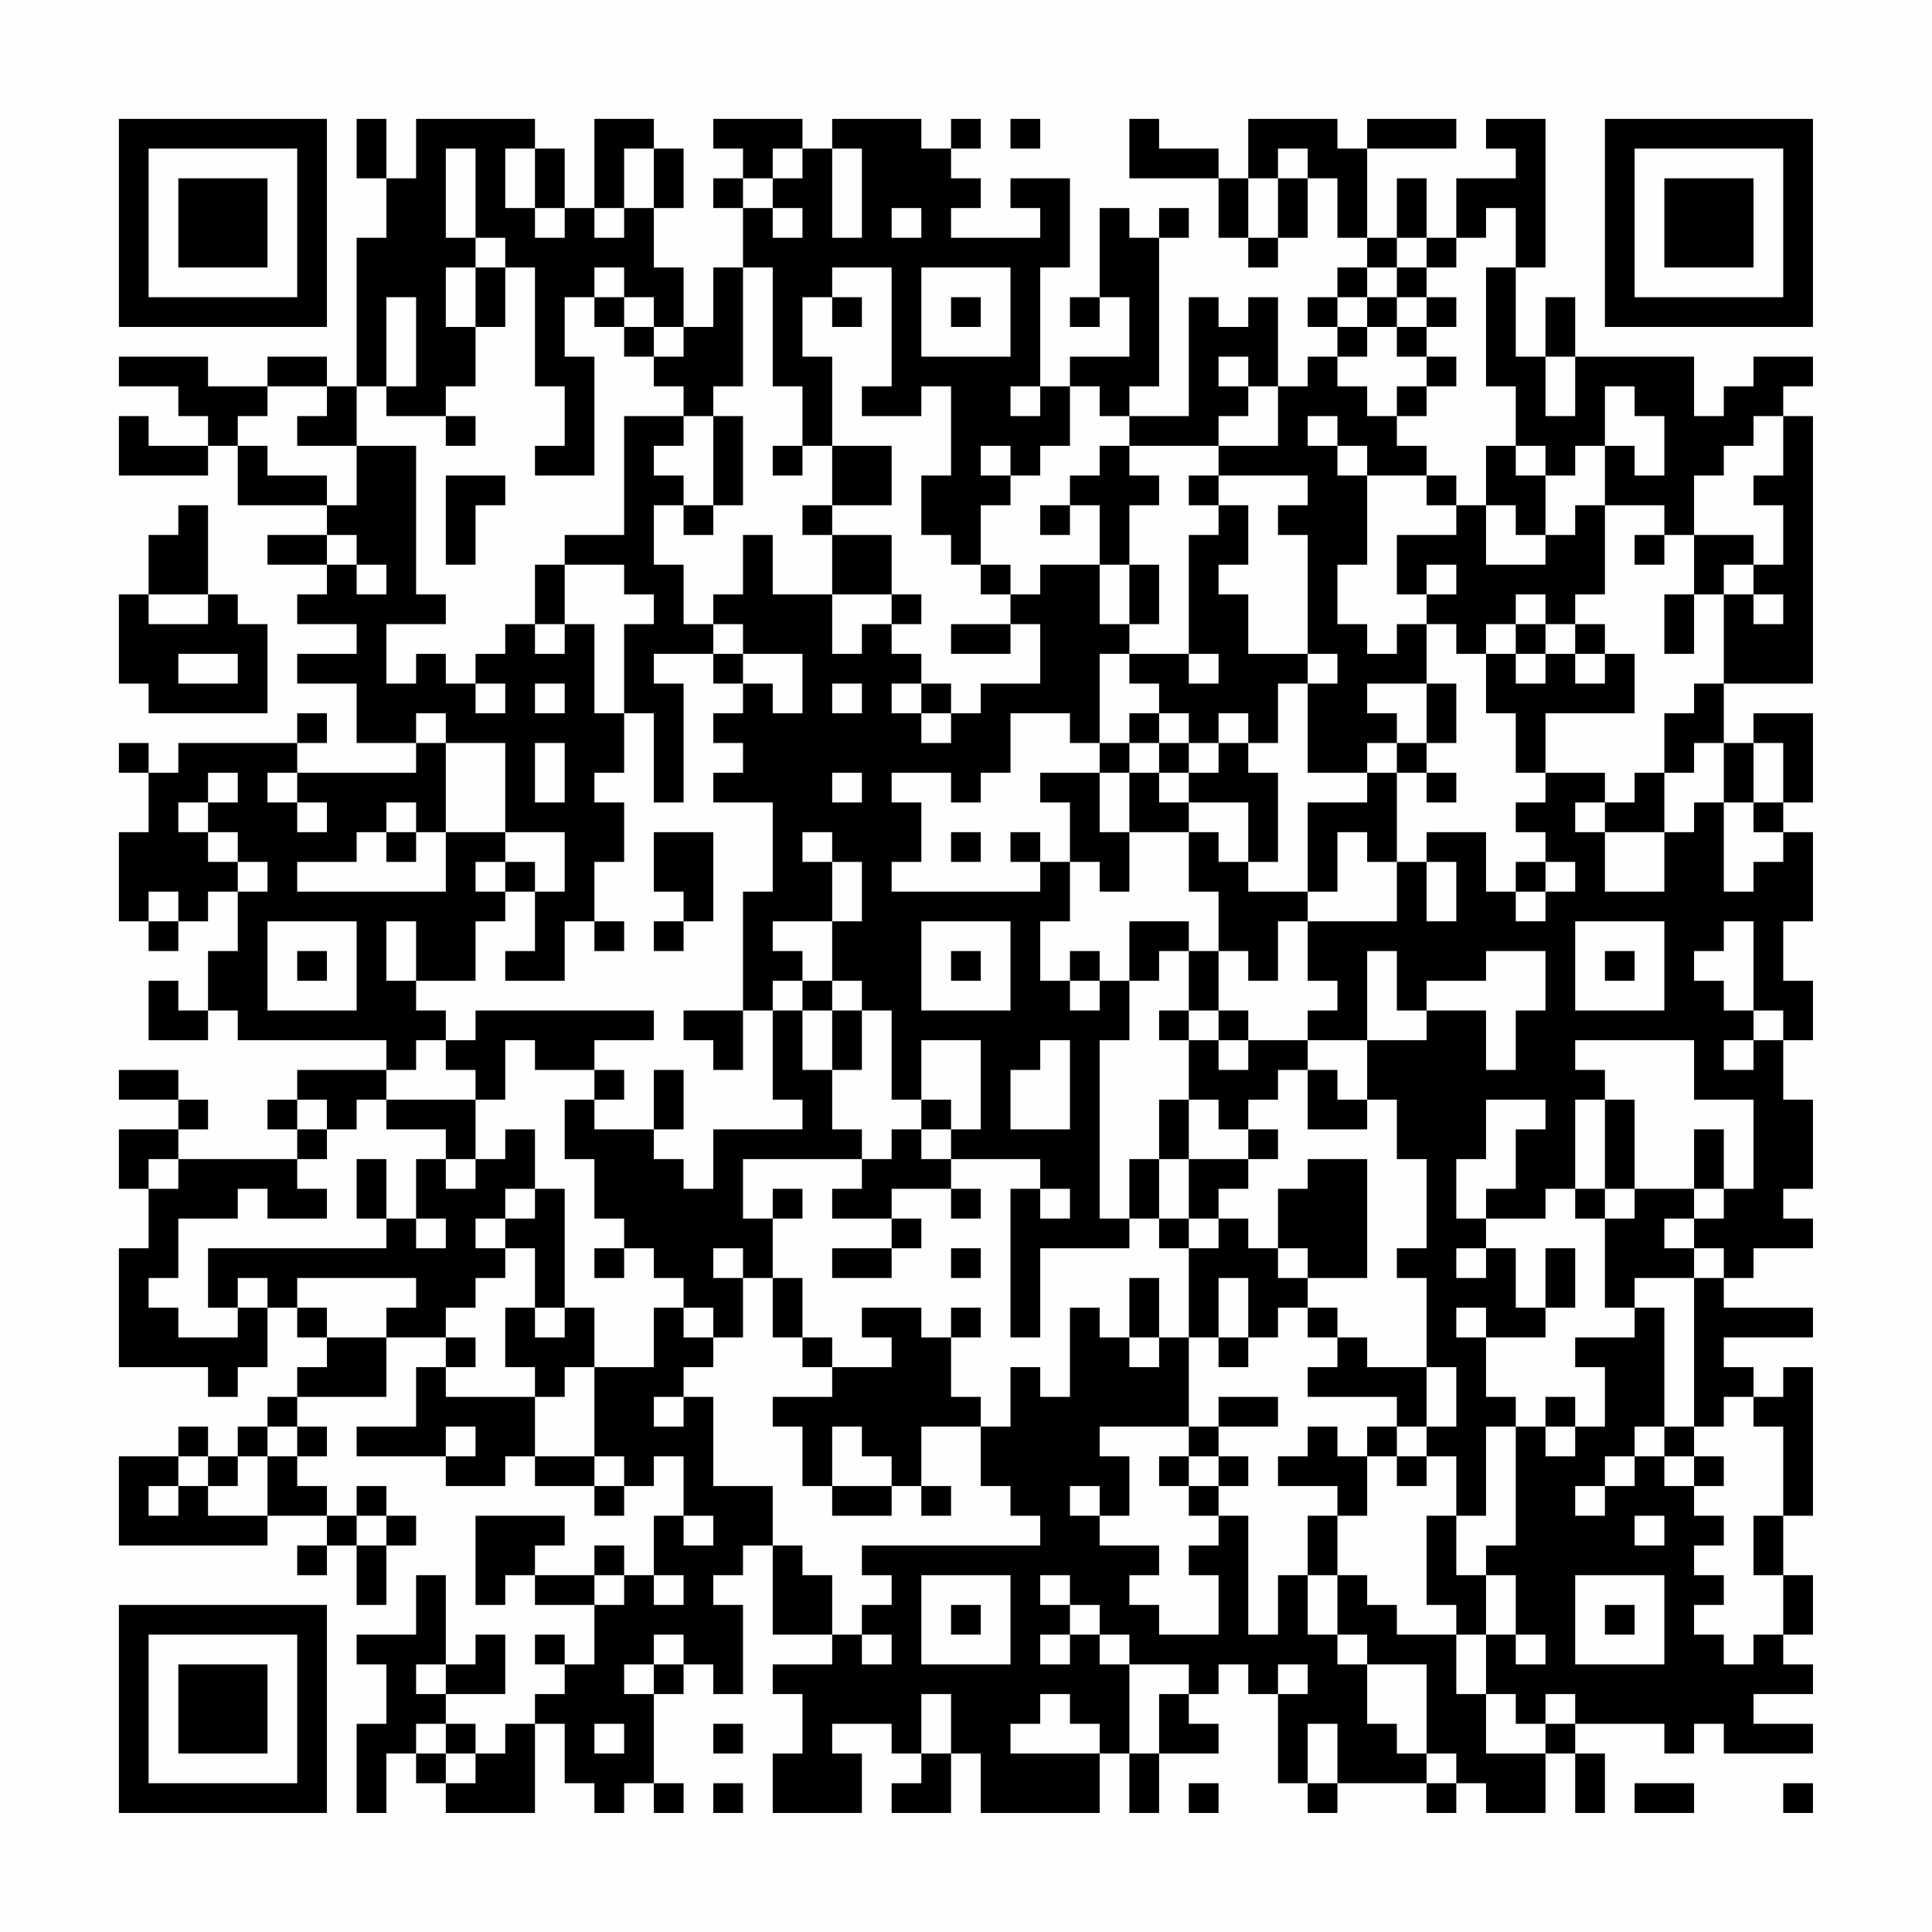 <?xml version="1.0" encoding="UTF-8"?>
<svg xmlns="http://www.w3.org/2000/svg" version="1.1" width="300" height="300" viewBox="0 0 300 300"><rect x="0" y="0" width="300" height="300" fill="#fefefe"/><g transform="scale(4.615)"><g transform="translate(4,4)"><path fill-rule="evenodd" d="M8 0L8 2L9 2L9 4L8 4L8 9L7 9L7 8L5 8L5 9L3 9L3 8L0 8L0 9L2 9L2 10L3 10L3 11L1 11L1 10L0 10L0 12L3 12L3 11L4 11L4 13L7 13L7 14L5 14L5 15L7 15L7 16L6 16L6 17L8 17L8 18L6 18L6 19L8 19L8 21L10 21L10 22L6 22L6 21L7 21L7 20L6 20L6 21L2 21L2 22L1 22L1 21L0 21L0 22L1 22L1 24L0 24L0 27L1 27L1 28L2 28L2 27L3 27L3 26L4 26L4 28L3 28L3 30L2 30L2 29L1 29L1 31L3 31L3 30L4 30L4 31L9 31L9 32L6 32L6 33L5 33L5 34L6 34L6 35L2 35L2 34L3 34L3 33L2 33L2 32L0 32L0 33L2 33L2 34L0 34L0 36L1 36L1 38L0 38L0 42L3 42L3 43L4 43L4 42L5 42L5 40L6 40L6 41L7 41L7 42L6 42L6 43L5 43L5 44L4 44L4 45L3 45L3 44L2 44L2 45L0 45L0 48L5 48L5 47L7 47L7 48L6 48L6 49L7 49L7 48L8 48L8 50L9 50L9 48L10 48L10 47L9 47L9 46L8 46L8 47L7 47L7 46L6 46L6 45L7 45L7 44L6 44L6 43L9 43L9 41L11 41L11 42L10 42L10 44L8 44L8 45L11 45L11 46L13 46L13 45L14 45L14 46L16 46L16 47L17 47L17 46L18 46L18 45L19 45L19 47L18 47L18 49L17 49L17 48L16 48L16 49L14 49L14 48L15 48L15 47L12 47L12 50L13 50L13 49L14 49L14 50L16 50L16 52L15 52L15 51L14 51L14 52L15 52L15 53L14 53L14 54L13 54L13 55L12 55L12 54L11 54L11 53L13 53L13 51L12 51L12 52L11 52L11 49L10 49L10 51L8 51L8 52L9 52L9 54L8 54L8 57L9 57L9 55L10 55L10 56L11 56L11 57L14 57L14 54L15 54L15 56L16 56L16 57L17 57L17 56L18 56L18 57L19 57L19 56L18 56L18 53L19 53L19 52L20 52L20 53L21 53L21 50L20 50L20 49L21 49L21 48L22 48L22 51L24 51L24 52L22 52L22 53L23 53L23 55L22 55L22 57L25 57L25 55L24 55L24 54L26 54L26 55L27 55L27 56L26 56L26 57L28 57L28 55L29 55L29 57L33 57L33 55L34 55L34 57L35 57L35 55L37 55L37 54L36 54L36 53L37 53L37 52L38 52L38 53L39 53L39 56L40 56L40 57L41 57L41 56L44 56L44 57L45 57L45 56L46 56L46 57L48 57L48 55L49 55L49 57L50 57L50 55L49 55L49 54L52 54L52 55L53 55L53 54L54 54L54 55L57 55L57 54L55 54L55 53L57 53L57 52L56 52L56 51L57 51L57 49L56 49L56 47L57 47L57 42L56 42L56 43L55 43L55 42L54 42L54 41L57 41L57 40L54 40L54 39L55 39L55 38L57 38L57 37L56 37L56 36L57 36L57 33L56 33L56 31L57 31L57 29L56 29L56 27L57 27L57 24L56 24L56 23L57 23L57 20L55 20L55 21L54 21L54 19L57 19L57 10L56 10L56 9L57 9L57 8L55 8L55 9L54 9L54 10L53 10L53 8L49 8L49 6L48 6L48 8L47 8L47 5L48 5L48 0L46 0L46 1L47 1L47 2L45 2L45 4L44 4L44 2L43 2L43 4L42 4L42 1L45 1L45 0L42 0L42 1L41 1L41 0L38 0L38 2L37 2L37 1L35 1L35 0L34 0L34 2L37 2L37 4L38 4L38 5L39 5L39 4L40 4L40 2L41 2L41 4L42 4L42 5L41 5L41 6L40 6L40 7L41 7L41 8L40 8L40 9L39 9L39 6L38 6L38 7L37 7L37 6L36 6L36 10L34 10L34 9L35 9L35 4L36 4L36 3L35 3L35 4L34 4L34 3L33 3L33 6L32 6L32 7L33 7L33 6L34 6L34 8L32 8L32 9L31 9L31 5L32 5L32 2L30 2L30 3L31 3L31 4L28 4L28 3L29 3L29 2L28 2L28 1L29 1L29 0L28 0L28 1L27 1L27 0L24 0L24 1L23 1L23 0L20 0L20 1L21 1L21 2L20 2L20 3L21 3L21 5L20 5L20 7L19 7L19 5L18 5L18 3L19 3L19 1L18 1L18 0L16 0L16 3L15 3L15 1L14 1L14 0L10 0L10 2L9 2L9 0ZM30 0L30 1L31 1L31 0ZM11 1L11 4L12 4L12 5L11 5L11 7L12 7L12 9L11 9L11 10L9 10L9 9L10 9L10 6L9 6L9 9L8 9L8 11L6 11L6 10L7 10L7 9L5 9L5 10L4 10L4 11L5 11L5 12L7 12L7 13L8 13L8 11L10 11L10 16L11 16L11 17L9 17L9 19L10 19L10 18L11 18L11 19L12 19L12 20L13 20L13 19L12 19L12 18L13 18L13 17L14 17L14 18L15 18L15 17L16 17L16 20L17 20L17 22L16 22L16 23L17 23L17 25L16 25L16 27L15 27L15 29L13 29L13 28L14 28L14 26L15 26L15 24L13 24L13 21L11 21L11 20L10 20L10 21L11 21L11 24L10 24L10 23L9 23L9 24L8 24L8 25L6 25L6 26L11 26L11 24L13 24L13 25L12 25L12 26L13 26L13 27L12 27L12 29L10 29L10 27L9 27L9 29L10 29L10 30L11 30L11 31L10 31L10 32L9 32L9 33L8 33L8 34L7 34L7 33L6 33L6 34L7 34L7 35L6 35L6 36L7 36L7 37L5 37L5 36L4 36L4 37L2 37L2 39L1 39L1 40L2 40L2 41L4 41L4 40L5 40L5 39L4 39L4 40L3 40L3 38L9 38L9 37L10 37L10 38L11 38L11 37L10 37L10 35L11 35L11 36L12 36L12 35L13 35L13 34L14 34L14 36L13 36L13 37L12 37L12 38L13 38L13 39L12 39L12 40L11 40L11 41L12 41L12 42L11 42L11 43L14 43L14 45L16 45L16 46L17 46L17 45L16 45L16 42L18 42L18 40L19 40L19 41L20 41L20 42L19 42L19 43L18 43L18 44L19 44L19 43L20 43L20 46L22 46L22 48L23 48L23 49L24 49L24 51L25 51L25 52L26 52L26 51L25 51L25 50L26 50L26 49L25 49L25 48L31 48L31 47L30 47L30 46L29 46L29 44L30 44L30 42L31 42L31 43L32 43L32 40L33 40L33 41L34 41L34 42L35 42L35 41L36 41L36 44L33 44L33 45L34 45L34 47L33 47L33 46L32 46L32 47L33 47L33 48L35 48L35 49L34 49L34 50L35 50L35 51L37 51L37 49L36 49L36 48L37 48L37 47L38 47L38 51L39 51L39 49L40 49L40 51L41 51L41 52L42 52L42 54L43 54L43 55L44 55L44 56L45 56L45 55L44 55L44 52L42 52L42 51L41 51L41 49L42 49L42 50L43 50L43 51L45 51L45 53L46 53L46 55L48 55L48 54L49 54L49 53L48 53L48 54L47 54L47 53L46 53L46 51L47 51L47 52L48 52L48 51L47 51L47 49L46 49L46 48L47 48L47 44L48 44L48 45L49 45L49 44L50 44L50 42L49 42L49 41L51 41L51 40L52 40L52 44L51 44L51 45L50 45L50 46L49 46L49 47L50 47L50 46L51 46L51 45L52 45L52 46L53 46L53 47L54 47L54 48L53 48L53 49L54 49L54 50L53 50L53 51L54 51L54 52L55 52L55 51L56 51L56 49L55 49L55 47L56 47L56 44L55 44L55 43L54 43L54 44L53 44L53 39L54 39L54 38L53 38L53 37L54 37L54 36L55 36L55 33L53 33L53 31L49 31L49 32L50 32L50 33L49 33L49 36L48 36L48 37L46 37L46 36L47 36L47 34L48 34L48 33L46 33L46 35L45 35L45 37L46 37L46 38L45 38L45 39L46 39L46 38L47 38L47 40L48 40L48 41L46 41L46 40L45 40L45 41L46 41L46 43L47 43L47 44L46 44L46 47L45 47L45 45L44 45L44 44L45 44L45 42L44 42L44 39L43 39L43 38L44 38L44 35L43 35L43 33L42 33L42 31L44 31L44 30L46 30L46 32L47 32L47 30L48 30L48 28L46 28L46 29L44 29L44 30L43 30L43 28L42 28L42 31L40 31L40 30L41 30L41 29L40 29L40 27L43 27L43 25L44 25L44 27L45 27L45 25L44 25L44 24L46 24L46 26L47 26L47 27L48 27L48 26L49 26L49 25L48 25L48 24L47 24L47 23L48 23L48 22L50 22L50 23L49 23L49 24L50 24L50 26L52 26L52 24L53 24L53 23L54 23L54 26L55 26L55 25L56 25L56 24L55 24L55 23L56 23L56 21L55 21L55 23L54 23L54 21L53 21L53 22L52 22L52 20L53 20L53 19L54 19L54 16L55 16L55 17L56 17L56 16L55 16L55 15L56 15L56 13L55 13L55 12L56 12L56 10L55 10L55 11L54 11L54 12L53 12L53 14L52 14L52 13L50 13L50 11L51 11L51 12L52 12L52 10L51 10L51 9L50 9L50 11L49 11L49 12L48 12L48 11L47 11L47 9L46 9L46 5L47 5L47 3L46 3L46 4L45 4L45 5L44 5L44 4L43 4L43 5L42 5L42 6L41 6L41 7L42 7L42 8L41 8L41 9L42 9L42 10L43 10L43 11L44 11L44 12L42 12L42 11L41 11L41 10L40 10L40 11L41 11L41 12L42 12L42 15L41 15L41 17L42 17L42 18L43 18L43 17L44 17L44 19L42 19L42 20L43 20L43 21L42 21L42 22L40 22L40 19L41 19L41 18L40 18L40 14L39 14L39 13L40 13L40 12L37 12L37 11L39 11L39 9L38 9L38 8L37 8L37 9L38 9L38 10L37 10L37 11L34 11L34 10L33 10L33 9L32 9L32 11L31 11L31 12L30 12L30 11L29 11L29 12L30 12L30 13L29 13L29 15L28 15L28 14L27 14L27 12L28 12L28 9L27 9L27 10L25 10L25 9L26 9L26 5L24 5L24 6L23 6L23 8L24 8L24 11L23 11L23 9L22 9L22 5L21 5L21 9L20 9L20 10L19 10L19 9L18 9L18 8L19 8L19 7L18 7L18 6L17 6L17 5L16 5L16 6L15 6L15 8L16 8L16 12L14 12L14 11L15 11L15 9L14 9L14 5L13 5L13 4L12 4L12 1ZM13 1L13 3L14 3L14 4L15 4L15 3L14 3L14 1ZM17 1L17 3L16 3L16 4L17 4L17 3L18 3L18 1ZM22 1L22 2L21 2L21 3L22 3L22 4L23 4L23 3L22 3L22 2L23 2L23 1ZM24 1L24 4L25 4L25 1ZM39 1L39 2L38 2L38 4L39 4L39 2L40 2L40 1ZM26 3L26 4L27 4L27 3ZM12 5L12 7L13 7L13 5ZM27 5L27 8L30 8L30 5ZM43 5L43 6L42 6L42 7L43 7L43 8L44 8L44 9L43 9L43 10L44 10L44 9L45 9L45 8L44 8L44 7L45 7L45 6L44 6L44 5ZM16 6L16 7L17 7L17 8L18 8L18 7L17 7L17 6ZM24 6L24 7L25 7L25 6ZM28 6L28 7L29 7L29 6ZM43 6L43 7L44 7L44 6ZM48 8L48 10L49 10L49 8ZM30 9L30 10L31 10L31 9ZM11 10L11 11L12 11L12 10ZM17 10L17 14L15 14L15 15L14 15L14 17L15 17L15 15L17 15L17 16L18 16L18 17L17 17L17 20L18 20L18 23L19 23L19 19L18 19L18 18L20 18L20 19L21 19L21 20L20 20L20 21L21 21L21 22L20 22L20 23L22 23L22 26L21 26L21 30L19 30L19 31L20 31L20 32L21 32L21 30L22 30L22 33L23 33L23 34L20 34L20 36L19 36L19 35L18 35L18 34L19 34L19 32L18 32L18 34L16 34L16 33L17 33L17 32L16 32L16 31L18 31L18 30L12 30L12 31L11 31L11 32L12 32L12 33L9 33L9 34L11 34L11 35L12 35L12 33L13 33L13 31L14 31L14 32L16 32L16 33L15 33L15 35L16 35L16 37L17 37L17 38L16 38L16 39L17 39L17 38L18 38L18 39L19 39L19 40L20 40L20 41L21 41L21 39L22 39L22 41L23 41L23 42L24 42L24 43L22 43L22 44L23 44L23 46L24 46L24 47L26 47L26 46L27 46L27 47L28 47L28 46L27 46L27 44L29 44L29 43L28 43L28 41L29 41L29 40L28 40L28 41L27 41L27 40L25 40L25 41L26 41L26 42L24 42L24 41L23 41L23 39L22 39L22 37L23 37L23 36L22 36L22 37L21 37L21 35L25 35L25 36L24 36L24 37L26 37L26 38L24 38L24 39L26 39L26 38L27 38L27 37L26 37L26 36L28 36L28 37L29 37L29 36L28 36L28 35L31 35L31 36L30 36L30 41L31 41L31 38L34 38L34 37L35 37L35 38L36 38L36 41L37 41L37 42L38 42L38 41L39 41L39 40L40 40L40 41L41 41L41 42L40 42L40 43L43 43L43 44L42 44L42 45L41 45L41 44L40 44L40 45L39 45L39 46L41 46L41 47L40 47L40 49L41 49L41 47L42 47L42 45L43 45L43 46L44 46L44 45L43 45L43 44L44 44L44 42L42 42L42 41L41 41L41 40L40 40L40 39L42 39L42 35L40 35L40 36L39 36L39 38L38 38L38 37L37 37L37 36L38 36L38 35L39 35L39 34L38 34L38 33L39 33L39 32L40 32L40 34L42 34L42 33L41 33L41 32L40 32L40 31L38 31L38 30L37 30L37 28L38 28L38 29L39 29L39 27L40 27L40 26L41 26L41 24L42 24L42 25L43 25L43 22L44 22L44 23L45 23L45 22L44 22L44 21L45 21L45 19L44 19L44 21L43 21L43 22L42 22L42 23L40 23L40 26L38 26L38 25L39 25L39 22L38 22L38 21L39 21L39 19L40 19L40 18L38 18L38 16L37 16L37 15L38 15L38 13L37 13L37 12L36 12L36 13L37 13L37 14L36 14L36 18L34 18L34 17L35 17L35 15L34 15L34 13L35 13L35 12L34 12L34 11L33 11L33 12L32 12L32 13L31 13L31 14L32 14L32 13L33 13L33 15L31 15L31 16L30 16L30 15L29 15L29 16L30 16L30 17L28 17L28 18L30 18L30 17L31 17L31 19L29 19L29 20L28 20L28 19L27 19L27 18L26 18L26 17L27 17L27 16L26 16L26 14L24 14L24 13L26 13L26 11L24 11L24 13L23 13L23 14L24 14L24 16L22 16L22 14L21 14L21 16L20 16L20 17L19 17L19 15L18 15L18 13L19 13L19 14L20 14L20 13L21 13L21 10L20 10L20 13L19 13L19 12L18 12L18 11L19 11L19 10ZM22 11L22 12L23 12L23 11ZM46 11L46 13L45 13L45 12L44 12L44 13L45 13L45 14L43 14L43 16L44 16L44 17L45 17L45 18L46 18L46 20L47 20L47 22L48 22L48 20L51 20L51 18L50 18L50 17L49 17L49 16L50 16L50 13L49 13L49 14L48 14L48 12L47 12L47 11ZM11 12L11 15L12 15L12 13L13 13L13 12ZM2 13L2 14L1 14L1 16L0 16L0 19L1 19L1 20L5 20L5 17L4 17L4 16L3 16L3 13ZM46 13L46 15L48 15L48 14L47 14L47 13ZM7 14L7 15L8 15L8 16L9 16L9 15L8 15L8 14ZM51 14L51 15L52 15L52 14ZM53 14L53 16L52 16L52 18L53 18L53 16L54 16L54 15L55 15L55 14ZM33 15L33 17L34 17L34 15ZM44 15L44 16L45 16L45 15ZM1 16L1 17L3 17L3 16ZM24 16L24 18L25 18L25 17L26 17L26 16ZM47 16L47 17L46 17L46 18L47 18L47 19L48 19L48 18L49 18L49 19L50 19L50 18L49 18L49 17L48 17L48 16ZM20 17L20 18L21 18L21 19L22 19L22 20L23 20L23 18L21 18L21 17ZM47 17L47 18L48 18L48 17ZM2 18L2 19L4 19L4 18ZM33 18L33 21L32 21L32 20L30 20L30 22L29 22L29 23L28 23L28 22L26 22L26 23L27 23L27 25L26 25L26 26L31 26L31 25L32 25L32 27L31 27L31 29L32 29L32 30L33 30L33 29L34 29L34 31L33 31L33 37L34 37L34 35L35 35L35 37L36 37L36 38L37 38L37 37L36 37L36 35L38 35L38 34L37 34L37 33L36 33L36 31L37 31L37 32L38 32L38 31L37 31L37 30L36 30L36 28L37 28L37 26L36 26L36 24L37 24L37 25L38 25L38 23L36 23L36 22L37 22L37 21L38 21L38 20L37 20L37 21L36 21L36 20L35 20L35 19L34 19L34 18ZM36 18L36 19L37 19L37 18ZM14 19L14 20L15 20L15 19ZM24 19L24 20L25 20L25 19ZM26 19L26 20L27 20L27 21L28 21L28 20L27 20L27 19ZM34 20L34 21L33 21L33 22L31 22L31 23L32 23L32 25L33 25L33 26L34 26L34 24L36 24L36 23L35 23L35 22L36 22L36 21L35 21L35 20ZM14 21L14 23L15 23L15 21ZM34 21L34 22L33 22L33 24L34 24L34 22L35 22L35 21ZM3 22L3 23L2 23L2 24L3 24L3 25L4 25L4 26L5 26L5 25L4 25L4 24L3 24L3 23L4 23L4 22ZM5 22L5 23L6 23L6 24L7 24L7 23L6 23L6 22ZM24 22L24 23L25 23L25 22ZM51 22L51 23L50 23L50 24L52 24L52 22ZM9 24L9 25L10 25L10 24ZM18 24L18 26L19 26L19 27L18 27L18 28L19 28L19 27L20 27L20 24ZM23 24L23 25L24 25L24 27L22 27L22 28L23 28L23 29L22 29L22 30L23 30L23 32L24 32L24 34L25 34L25 35L26 35L26 34L27 34L27 35L28 35L28 34L29 34L29 31L27 31L27 33L26 33L26 30L25 30L25 29L24 29L24 27L25 27L25 25L24 25L24 24ZM28 24L28 25L29 25L29 24ZM30 24L30 25L31 25L31 24ZM13 25L13 26L14 26L14 25ZM47 25L47 26L48 26L48 25ZM1 26L1 27L2 27L2 26ZM5 27L5 30L8 30L8 27ZM16 27L16 28L17 28L17 27ZM27 27L27 30L30 30L30 27ZM34 27L34 29L35 29L35 28L36 28L36 27ZM49 27L49 30L52 30L52 27ZM54 27L54 28L53 28L53 29L54 29L54 30L55 30L55 31L54 31L54 32L55 32L55 31L56 31L56 30L55 30L55 27ZM6 28L6 29L7 29L7 28ZM28 28L28 29L29 29L29 28ZM32 28L32 29L33 29L33 28ZM50 28L50 29L51 29L51 28ZM23 29L23 30L24 30L24 32L25 32L25 30L24 30L24 29ZM35 30L35 31L36 31L36 30ZM31 31L31 32L30 32L30 34L32 34L32 31ZM27 33L27 34L28 34L28 33ZM35 33L35 35L36 35L36 33ZM50 33L50 36L49 36L49 37L50 37L50 40L51 40L51 39L53 39L53 38L52 38L52 37L53 37L53 36L54 36L54 34L53 34L53 36L51 36L51 33ZM1 35L1 36L2 36L2 35ZM8 35L8 37L9 37L9 35ZM14 36L14 37L13 37L13 38L14 38L14 40L13 40L13 42L14 42L14 43L15 43L15 42L16 42L16 40L15 40L15 36ZM31 36L31 37L32 37L32 36ZM50 36L50 37L51 37L51 36ZM20 38L20 39L21 39L21 38ZM28 38L28 39L29 39L29 38ZM39 38L39 39L40 39L40 38ZM48 38L48 40L49 40L49 38ZM6 39L6 40L7 40L7 41L9 41L9 40L10 40L10 39ZM34 39L34 41L35 41L35 39ZM37 39L37 41L38 41L38 39ZM14 40L14 41L15 41L15 40ZM37 43L37 44L36 44L36 45L35 45L35 46L36 46L36 47L37 47L37 46L38 46L38 45L37 45L37 44L39 44L39 43ZM48 43L48 44L49 44L49 43ZM5 44L5 45L4 45L4 46L3 46L3 45L2 45L2 46L1 46L1 47L2 47L2 46L3 46L3 47L5 47L5 45L6 45L6 44ZM11 44L11 45L12 45L12 44ZM24 44L24 46L26 46L26 45L25 45L25 44ZM52 44L52 45L53 45L53 46L54 46L54 45L53 45L53 44ZM36 45L36 46L37 46L37 45ZM8 47L8 48L9 48L9 47ZM19 47L19 48L20 48L20 47ZM44 47L44 50L45 50L45 51L46 51L46 49L45 49L45 47ZM51 47L51 48L52 48L52 47ZM16 49L16 50L17 50L17 49ZM18 49L18 50L19 50L19 49ZM27 49L27 52L30 52L30 49ZM31 49L31 50L32 50L32 51L31 51L31 52L32 52L32 51L33 51L33 52L34 52L34 55L35 55L35 53L36 53L36 52L34 52L34 51L33 51L33 50L32 50L32 49ZM49 49L49 52L52 52L52 49ZM28 50L28 51L29 51L29 50ZM50 50L50 51L51 51L51 50ZM18 51L18 52L17 52L17 53L18 53L18 52L19 52L19 51ZM10 52L10 53L11 53L11 52ZM39 52L39 53L40 53L40 52ZM27 53L27 55L28 55L28 53ZM31 53L31 54L30 54L30 55L33 55L33 54L32 54L32 53ZM10 54L10 55L11 55L11 56L12 56L12 55L11 55L11 54ZM16 54L16 55L17 55L17 54ZM20 54L20 55L21 55L21 54ZM40 54L40 56L41 56L41 54ZM20 56L20 57L21 57L21 56ZM36 56L36 57L37 57L37 56ZM51 56L51 57L53 57L53 56ZM56 56L56 57L57 57L57 56ZM0 0L0 7L7 7L7 0ZM1 1L1 6L6 6L6 1ZM2 2L2 5L5 5L5 2ZM50 0L50 7L57 7L57 0ZM51 1L51 6L56 6L56 1ZM52 2L52 5L55 5L55 2ZM0 50L0 57L7 57L7 50ZM1 51L1 56L6 56L6 51ZM2 52L2 55L5 55L5 52Z" fill="#000000"/></g></g></svg>
